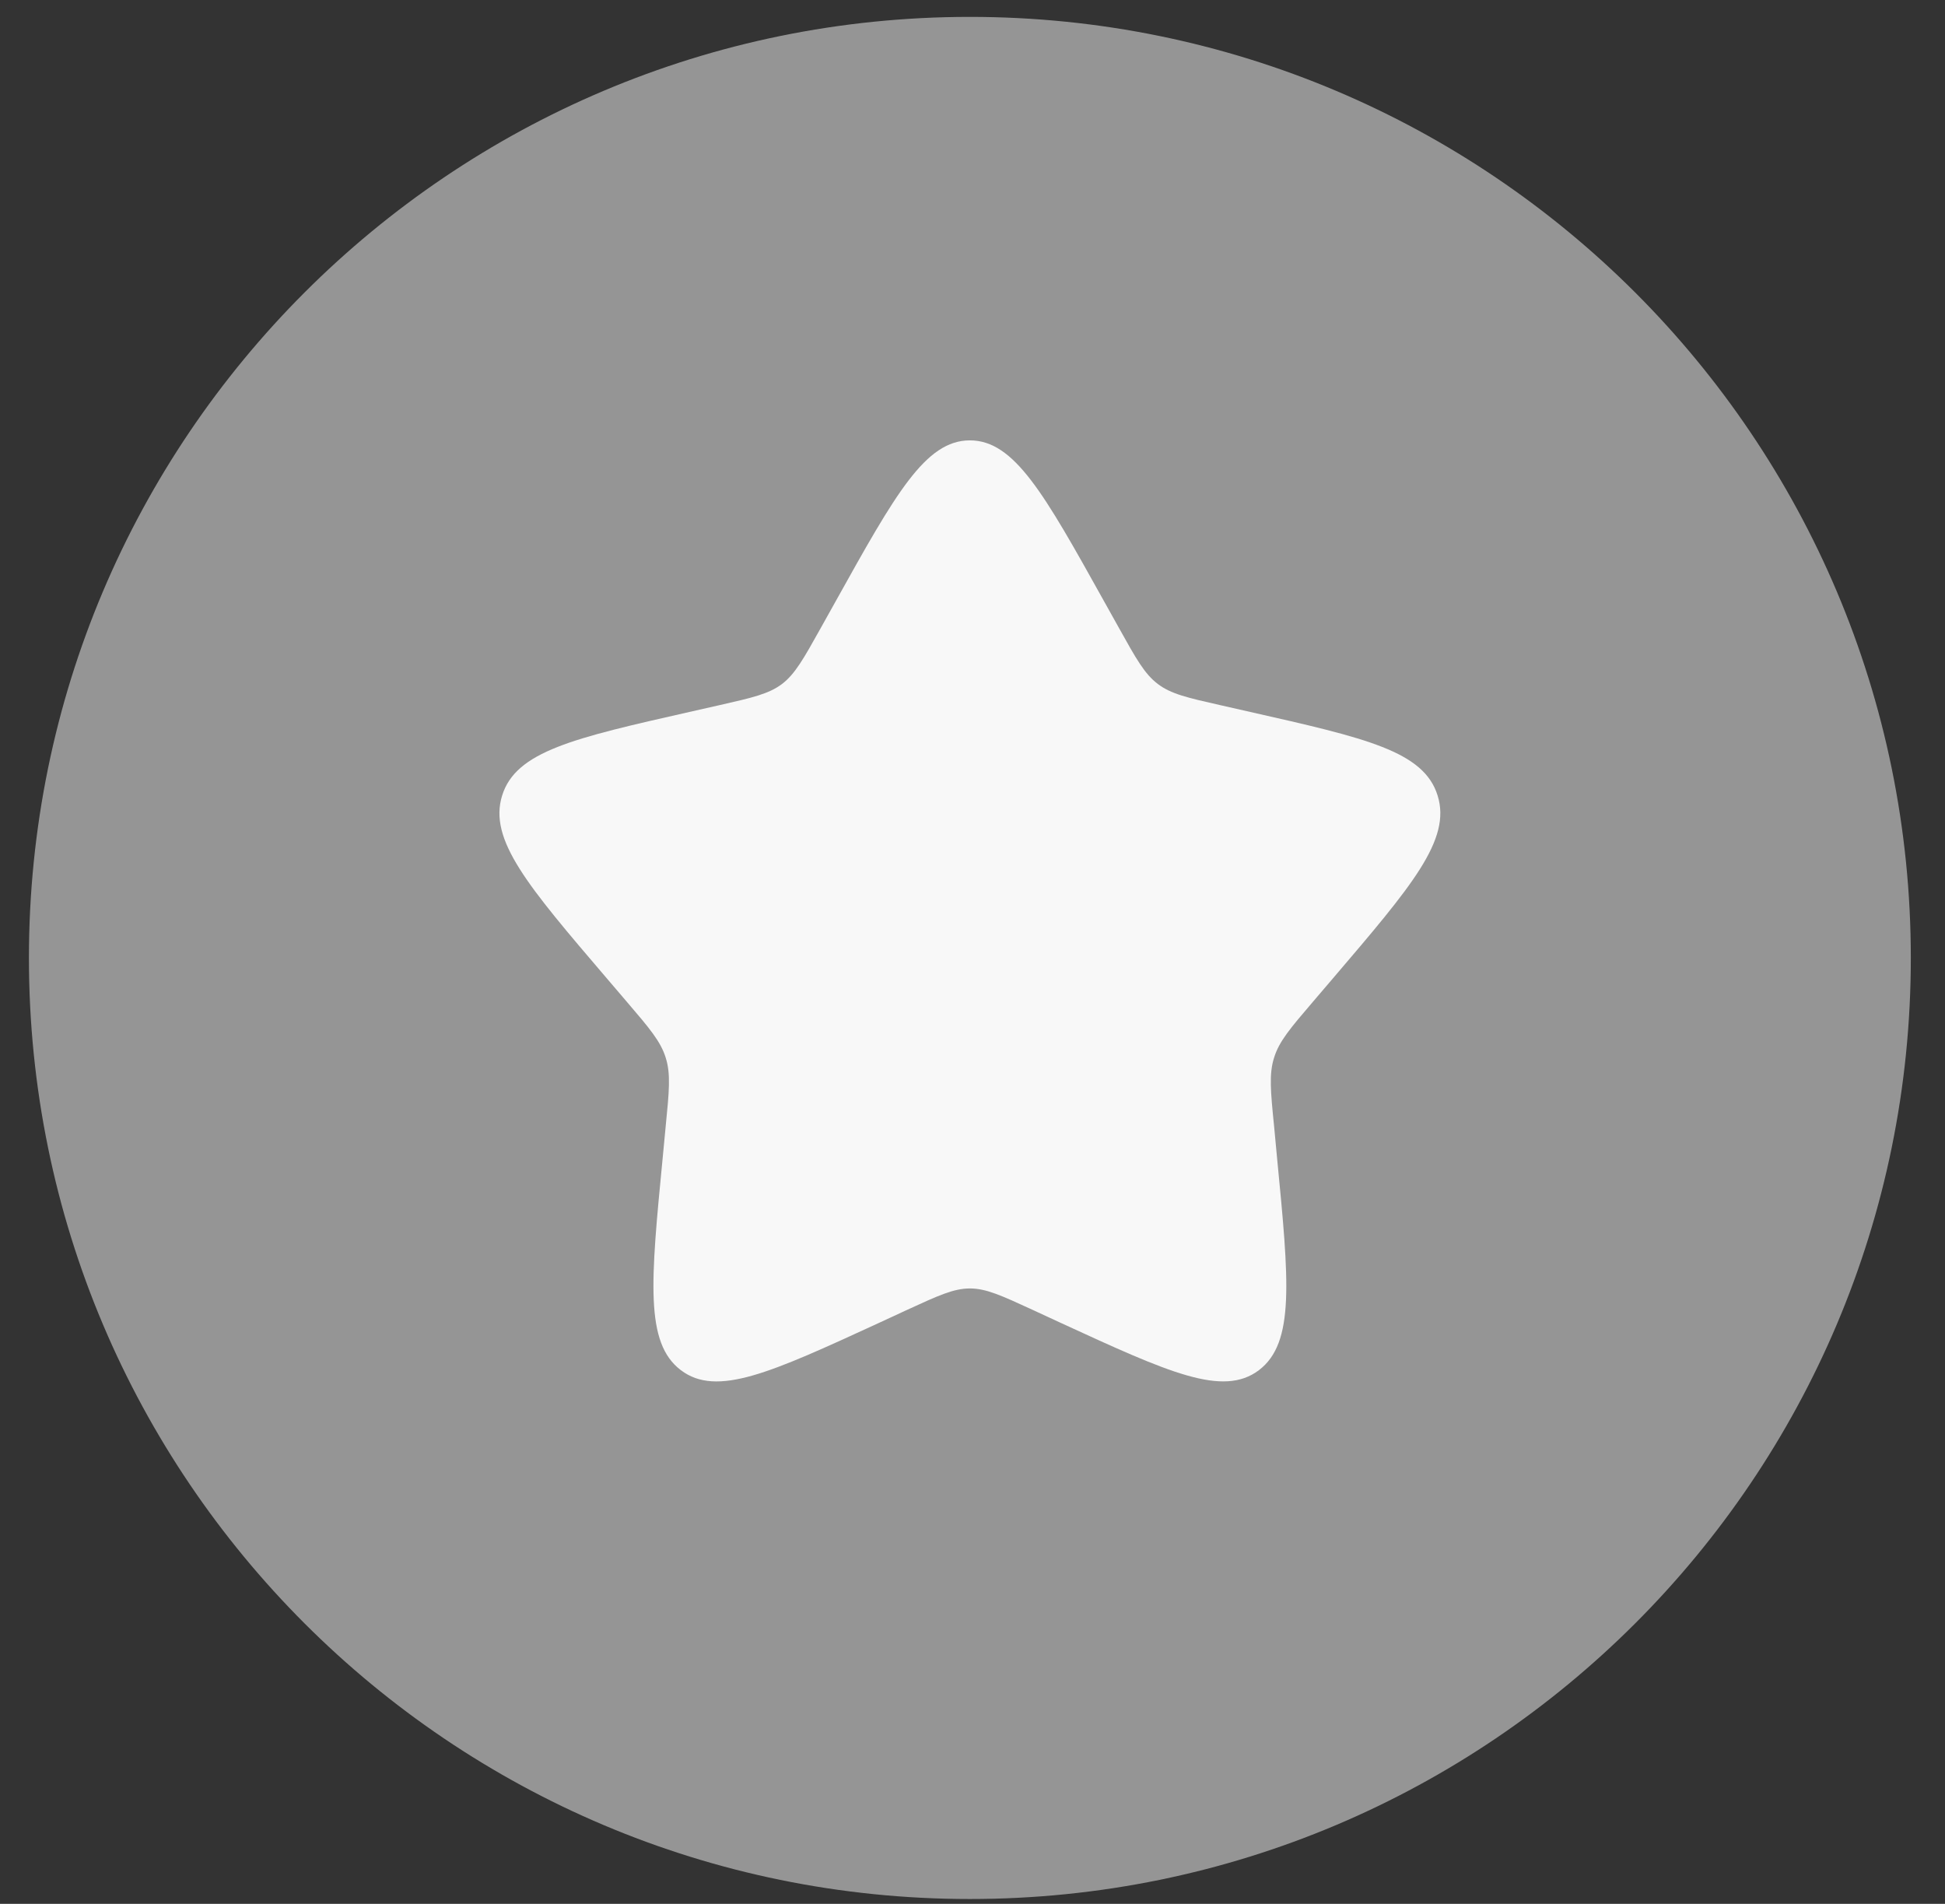 <svg width="47" height="46" viewBox="0 0 47 46" fill="none" xmlns="http://www.w3.org/2000/svg">
<rect x="0" y="0" width="47" height="46" fill="#333333" stroke="none"/>
<path opacity="0.5" d="M46.174 23.146C46.174 35.703 35.994 45.883 23.436 45.883C10.879 45.883 0.699 35.703 0.699 23.146C0.699 10.588 10.879 0.408 23.436 0.408C35.994 0.408 46.174 10.588 46.174 23.146Z" fill="#F8F8F8"/>
<path d="M19.828 15.183L20.201 14.515C21.64 11.932 22.361 10.64 23.437 10.64C24.512 10.64 25.233 11.932 26.672 14.515L27.045 15.183C27.454 15.918 27.659 16.284 27.977 16.525C28.296 16.768 28.696 16.859 29.489 17.038L30.212 17.202C33.009 17.834 34.407 18.15 34.739 19.221C35.074 20.29 34.118 21.404 32.213 23.635L31.72 24.212C31.179 24.844 30.908 25.163 30.788 25.554C30.663 25.945 30.703 26.368 30.788 27.213L30.86 27.982C31.149 30.956 31.292 32.443 30.422 33.105C29.551 33.764 28.243 33.164 25.624 31.959L24.946 31.645C24.203 31.304 23.832 31.131 23.437 31.131C23.043 31.131 22.67 31.304 21.927 31.645L21.249 31.959C18.63 33.164 17.323 33.766 16.452 33.105C15.581 32.445 15.724 30.956 16.013 27.982L16.086 27.213C16.17 26.368 16.211 25.945 16.086 25.554C15.965 25.163 15.694 24.844 15.153 24.212L14.66 23.635C12.755 21.406 11.8 20.292 12.134 19.221C12.466 18.153 13.862 17.834 16.659 17.202L17.384 17.038C18.18 16.857 18.575 16.768 18.896 16.527C19.214 16.284 19.419 15.915 19.828 15.183Z" fill="#F8F8F8"/>
</svg>
